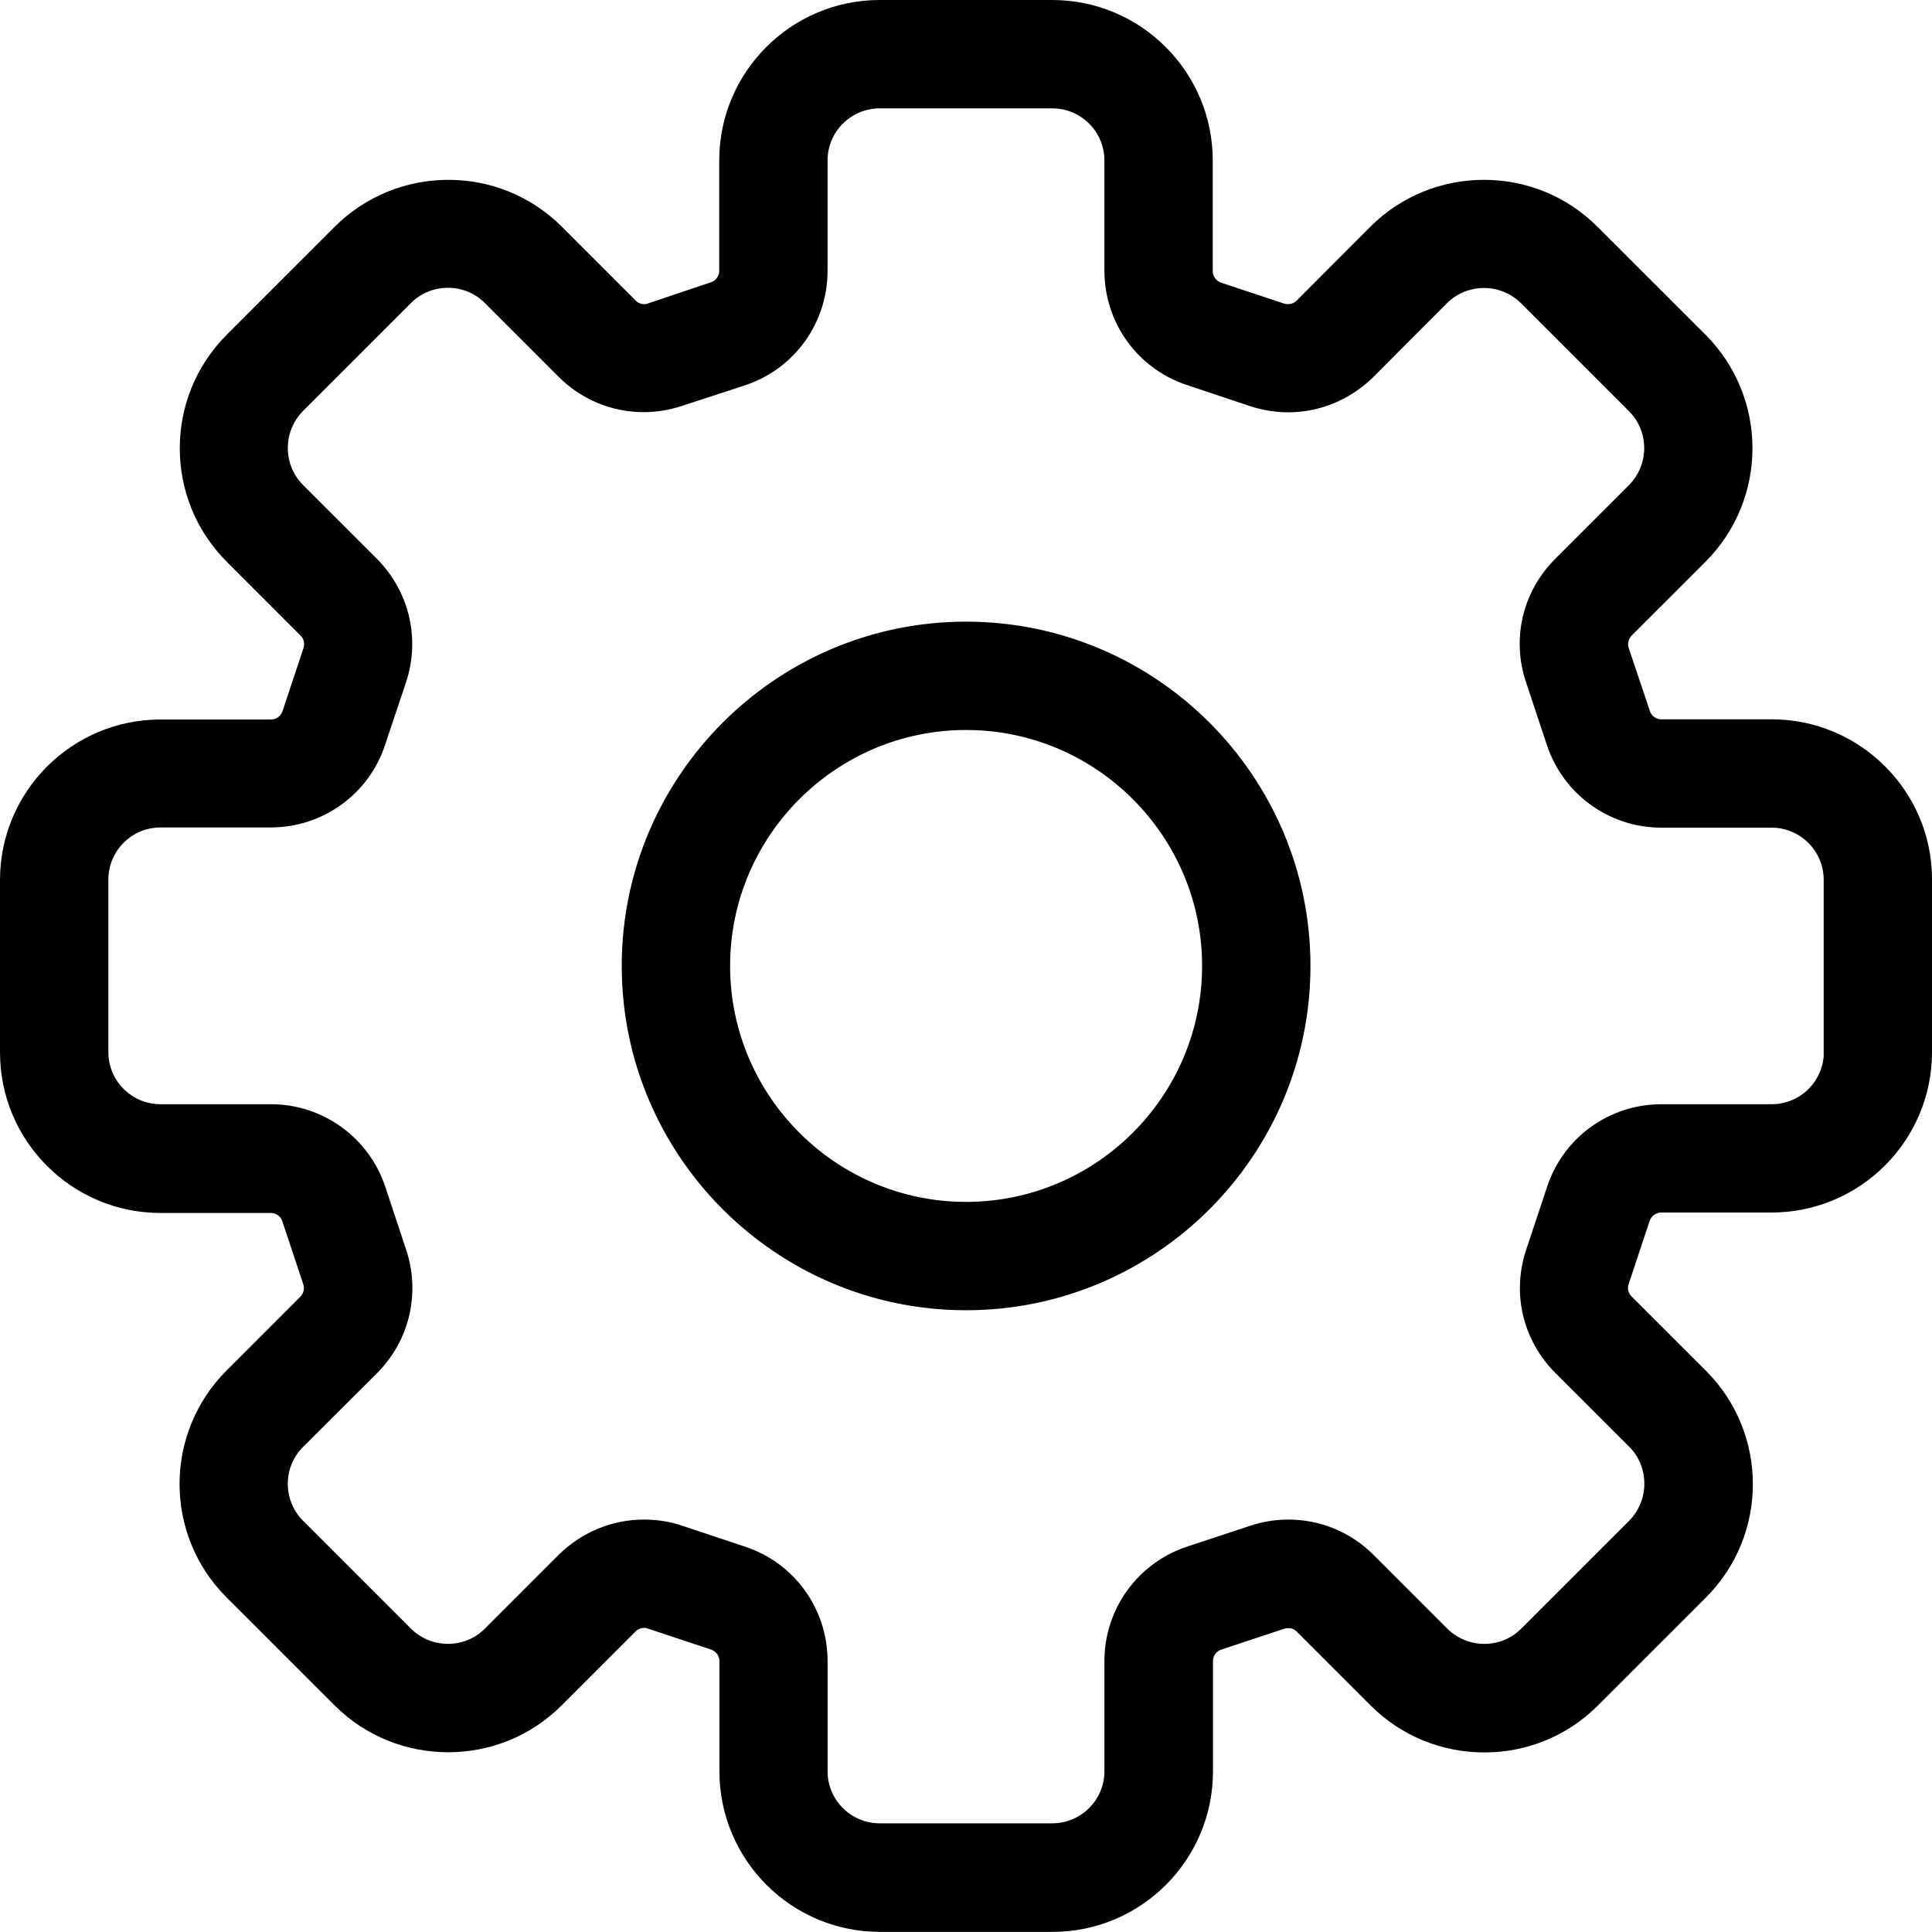 <?xml version="1.0" encoding="utf-8"?>
<!-- Generator: Adobe Illustrator 16.0.0, SVG Export Plug-In . SVG Version: 6.00 Build 0)  -->
<!DOCTYPE svg PUBLIC "-//W3C//DTD SVG 1.1//EN" "http://www.w3.org/Graphics/SVG/1.1/DTD/svg11.dtd">
<svg version="1.1" id="图层_1" xmlns="http://www.w3.org/2000/svg" xmlns:xlink="http://www.w3.org/1999/xlink" x="0px" y="0px"
	 width="152.092px" height="152.082px" viewBox="0 0 152.092 152.082" enable-background="new 0 0 152.092 152.082"
	 xml:space="preserve">
<g>
	<defs>
		<rect id="SVGID_1_" width="152.092" height="152.082"/>
	</defs>
	<clipPath id="SVGID_2_">
		<use xlink:href="#SVGID_1_"  overflow="visible"/>
	</clipPath>
	<path clip-path="url(#SVGID_2_)" d="M139.471,57.626h-8.679c-0.845,0-1.597-0.534-1.862-1.348l-1.662-4.949
		c-0.235-0.704-0.045-1.471,0.472-2.004l5.812-5.81c4.543-4.54,4.543-11.916,0-16.459l-8.507-8.502
		c-2.269-2.27-5.244-3.398-8.221-3.398s-5.968,1.128-8.239,3.398l-5.793,5.81c-0.37,0.371-0.872,0.579-1.396,0.579
		c-0.213,0-0.423-0.032-0.624-0.095l-4.952-1.644c-0.796-0.266-1.349-1.018-1.349-1.863v-8.707C94.471,6.214,89.256,1,82.836,1
		h-13.58c-6.42,0-11.637,5.215-11.637,11.635v8.676c0,0.846-0.531,1.598-1.347,1.863l-4.933,1.659
		c-0.204,0.08-0.423,0.111-0.627,0.111c-0.516,0-1.004-0.203-1.38-0.579l-5.809-5.81c-2.271-2.27-5.247-3.398-8.223-3.398
		c-2.976,0-5.965,1.128-8.24,3.398l-8.501,8.502c-4.543,4.543-4.543,11.919,0,16.459l5.809,5.81c0.532,0.533,0.704,1.3,0.468,2.02
		l-1.644,4.949c-0.265,0.798-1.016,1.347-1.861,1.347h-8.692C6.216,57.642,1,62.856,1,69.276v13.576
		c0,6.422,5.216,11.637,11.639,11.637h8.673c0.848,0,1.599,0.532,1.867,1.347l1.644,4.947c0.236,0.704,0.045,1.474-0.471,2.004
		l-5.812,5.811c-4.54,4.542-4.54,11.917,0,16.443l8.507,8.503c2.269,2.27,5.245,3.397,8.24,3.397c2.989,0,5.952-1.128,8.221-3.397
		l5.811-5.812c0.369-0.37,0.87-0.578,1.393-0.579c0.204,0,0.423,0.033,0.627,0.111l4.949,1.645c0.8,0.267,1.347,1.019,1.347,1.863
		v8.677c0,6.418,5.216,11.634,11.637,11.634h13.58c6.424,0,11.637-5.216,11.637-11.634v-8.677c0-0.845,0.535-1.597,1.348-1.863
		l4.964-1.645c0.204-0.063,0.423-0.093,0.627-0.093c0.518,0,1,0.204,1.376,0.578l5.813,5.811c2.271,2.269,5.244,3.397,8.239,3.397
		c2.988,0,5.951-1.129,8.221-3.397l8.507-8.504c4.541-4.526,4.541-11.917,0-16.443l-5.843-5.84c-0.532-0.534-0.721-1.3-0.472-2.021
		l1.644-4.949c0.267-0.798,1.02-1.349,1.867-1.349h8.677c6.42,0,11.636-5.214,11.636-11.633V69.245
		C151.107,62.84,145.876,57.626,139.471,57.626 M144.576,82.823c0,2.818-2.288,5.104-5.105,5.104h-8.679
		c-3.664,0-6.905,2.334-8.049,5.809l-1.645,4.949c-1.031,3.069-0.252,6.389,2.053,8.691l5.812,5.81
		c0.953,0.954,1.484,2.239,1.484,3.618c0,1.362-0.531,2.646-1.484,3.617l-8.507,8.504c-0.956,0.954-2.237,1.485-3.601,1.485
		c-1.364,0-2.648-0.531-3.62-1.485l-5.812-5.811c-1.596-1.599-3.728-2.489-5.997-2.489c-0.912,0-1.803,0.139-2.694,0.438
		l-4.98,1.644c-3.477,1.159-5.809,4.4-5.809,8.05v8.675c0,2.82-2.288,5.105-5.107,5.105h-13.58c-2.82,0-5.108-2.285-5.108-5.105
		v-8.675c0-3.664-2.332-6.907-5.808-8.05l-4.936-1.644c-0.873-0.3-1.785-0.438-2.708-0.438c-2.256,0-4.369,0.878-6.016,2.489
		l-5.809,5.811c-0.956,0.954-2.24,1.485-3.604,1.485c-1.36,0-2.644-0.531-3.616-1.485l-8.504-8.504
		c-0.956-0.954-1.488-2.239-1.488-3.617c0-1.364,0.532-2.648,1.488-3.603l5.843-5.825c2.27-2.285,3.053-5.606,2.034-8.677
		l-1.645-4.964c-1.16-3.474-4.4-5.808-8.048-5.808h-8.693c-2.822,0-5.107-2.287-5.107-5.105V69.245c0-2.817,2.285-5.106,5.107-5.106
		h8.673c3.668,0,6.908-2.332,8.052-5.808l1.66-4.964c1.004-3.054,0.22-6.373-2.065-8.676l-5.811-5.809
		c-0.956-0.956-1.489-2.24-1.489-3.618c0-1.362,0.533-2.646,1.489-3.618l8.504-8.503c0.956-0.956,2.255-1.487,3.616-1.487
		c1.364,0,2.648,0.531,3.604,1.487l5.808,5.81c1.6,1.597,3.728,2.491,6.003,2.491c0.924,0,1.849-0.158,2.693-0.44l4.98-1.628
		c3.476-1.158,5.792-4.4,5.792-8.049v-8.692c0-2.818,2.288-5.104,5.108-5.104h13.58c2.819,0,5.107,2.286,5.107,5.104v8.676
		c0,3.664,2.333,6.907,5.809,8.049l4.968,1.66c0.86,0.282,1.769,0.438,2.677,0.438c2.239,0,4.37-0.876,6.016-2.488l5.792-5.811
		c0.956-0.954,2.256-1.488,3.62-1.488c1.363,0,2.645,0.534,3.619,1.488l8.501,8.503c0.956,0.956,1.491,2.24,1.491,3.618
		c0,1.362-0.535,2.646-1.491,3.618l-5.824,5.824c-2.288,2.287-3.072,5.623-2.036,8.677l1.644,4.948
		c1.159,3.476,4.4,5.808,8.052,5.808h8.677c2.819,0,5.107,2.288,5.107,5.106v13.562L144.576,82.823L144.576,82.823z M76.052,49.938
		c-14.393,0-26.107,11.713-26.107,26.104c0,14.39,11.715,26.104,26.107,26.104c14.396,0,26.111-11.714,26.111-26.104
		C102.163,61.65,90.447,49.938,76.052,49.938 M76.052,95.616c-10.789,0-19.576-8.785-19.576-19.575
		c0-10.789,8.787-19.575,19.576-19.575c10.792,0,19.58,8.786,19.58,19.575C95.632,86.831,86.844,95.616,76.052,95.616"/>
	<path clip-path="url(#SVGID_2_)" fill="none" stroke="#000000" stroke-width="2" stroke-miterlimit="10" d="M139.471,57.626h-8.679
		c-0.845,0-1.597-0.534-1.862-1.348l-1.662-4.949c-0.235-0.704-0.045-1.471,0.472-2.004l5.812-5.81
		c4.543-4.54,4.543-11.916,0-16.459l-8.507-8.502c-2.269-2.27-5.244-3.398-8.221-3.398s-5.968,1.128-8.239,3.398l-5.793,5.81
		c-0.37,0.371-0.872,0.579-1.396,0.579c-0.213,0-0.423-0.032-0.624-0.095l-4.952-1.644c-0.796-0.266-1.349-1.018-1.349-1.863v-8.707
		C94.471,6.214,89.256,1,82.836,1h-13.58c-6.42,0-11.637,5.215-11.637,11.635v8.676c0,0.846-0.531,1.598-1.347,1.863l-4.933,1.659
		c-0.204,0.08-0.423,0.111-0.627,0.111c-0.516,0-1.004-0.203-1.38-0.579l-5.809-5.81c-2.271-2.27-5.247-3.398-8.223-3.398
		c-2.976,0-5.965,1.128-8.24,3.398l-8.501,8.502c-4.543,4.543-4.543,11.919,0,16.459l5.809,5.81c0.532,0.533,0.704,1.3,0.468,2.02
		l-1.644,4.949c-0.265,0.798-1.016,1.347-1.861,1.347h-8.692C6.216,57.642,1,62.856,1,69.276v13.576
		c0,6.422,5.216,11.637,11.639,11.637h8.673c0.848,0,1.599,0.532,1.867,1.347l1.644,4.947c0.236,0.704,0.045,1.474-0.471,2.004
		l-5.812,5.811c-4.54,4.542-4.54,11.917,0,16.443l8.507,8.503c2.269,2.27,5.245,3.397,8.24,3.397c2.989,0,5.952-1.128,8.221-3.397
		l5.811-5.812c0.369-0.37,0.87-0.578,1.393-0.579c0.204,0,0.423,0.033,0.627,0.111l4.949,1.645c0.8,0.267,1.347,1.019,1.347,1.863
		v8.677c0,6.418,5.216,11.634,11.637,11.634h13.58c6.424,0,11.637-5.216,11.637-11.634v-8.677c0-0.845,0.535-1.597,1.348-1.863
		l4.964-1.645c0.204-0.063,0.423-0.093,0.627-0.093c0.518,0,1,0.204,1.376,0.578l5.813,5.811c2.271,2.269,5.244,3.397,8.239,3.397
		c2.988,0,5.951-1.129,8.221-3.397l8.507-8.504c4.541-4.526,4.541-11.917,0-16.443l-5.843-5.84c-0.532-0.534-0.721-1.3-0.472-2.021
		l1.644-4.949c0.267-0.798,1.02-1.349,1.867-1.349h8.677c6.42,0,11.636-5.214,11.636-11.633V69.245
		C151.107,62.84,145.876,57.626,139.471,57.626z M144.576,82.823c0,2.818-2.288,5.104-5.105,5.104h-8.679
		c-3.664,0-6.905,2.334-8.049,5.809l-1.645,4.949c-1.031,3.069-0.252,6.389,2.053,8.691l5.812,5.81
		c0.953,0.954,1.484,2.239,1.484,3.618c0,1.362-0.531,2.646-1.484,3.617l-8.507,8.504c-0.956,0.954-2.237,1.485-3.601,1.485
		c-1.364,0-2.648-0.531-3.62-1.485l-5.812-5.811c-1.596-1.599-3.728-2.489-5.997-2.489c-0.912,0-1.803,0.139-2.694,0.438
		l-4.98,1.644c-3.477,1.159-5.809,4.4-5.809,8.05v8.675c0,2.82-2.288,5.105-5.107,5.105h-13.58c-2.82,0-5.108-2.285-5.108-5.105
		v-8.675c0-3.664-2.332-6.907-5.808-8.05l-4.936-1.644c-0.873-0.3-1.785-0.438-2.708-0.438c-2.256,0-4.369,0.878-6.016,2.489
		l-5.809,5.811c-0.956,0.954-2.24,1.485-3.604,1.485c-1.36,0-2.644-0.531-3.616-1.485l-8.504-8.504
		c-0.956-0.954-1.488-2.239-1.488-3.617c0-1.364,0.532-2.648,1.488-3.603l5.843-5.825c2.27-2.285,3.053-5.606,2.034-8.677
		l-1.645-4.964c-1.16-3.474-4.4-5.808-8.048-5.808h-8.693c-2.822,0-5.107-2.287-5.107-5.105V69.245c0-2.817,2.285-5.106,5.107-5.106
		h8.673c3.668,0,6.908-2.332,8.052-5.808l1.66-4.964c1.004-3.054,0.22-6.373-2.065-8.676l-5.811-5.809
		c-0.956-0.956-1.489-2.24-1.489-3.618c0-1.362,0.533-2.646,1.489-3.618l8.504-8.503c0.956-0.956,2.255-1.487,3.616-1.487
		c1.364,0,2.648,0.531,3.604,1.487l5.808,5.81c1.6,1.597,3.728,2.491,6.003,2.491c0.924,0,1.849-0.158,2.693-0.44l4.98-1.628
		c3.476-1.158,5.792-4.4,5.792-8.049v-8.692c0-2.818,2.288-5.104,5.108-5.104h13.58c2.819,0,5.107,2.286,5.107,5.104v8.676
		c0,3.664,2.333,6.907,5.809,8.049l4.968,1.66c0.86,0.282,1.769,0.438,2.677,0.438c2.239,0,4.37-0.876,6.016-2.488l5.792-5.811
		c0.956-0.954,2.256-1.488,3.62-1.488c1.363,0,2.645,0.534,3.619,1.488l8.501,8.503c0.956,0.956,1.491,2.24,1.491,3.618
		c0,1.362-0.535,2.646-1.491,3.618l-5.824,5.824c-2.288,2.287-3.072,5.623-2.036,8.677l1.644,4.948
		c1.159,3.476,4.4,5.808,8.052,5.808h8.677c2.819,0,5.107,2.288,5.107,5.106v13.562L144.576,82.823L144.576,82.823z M76.052,49.938
		c-14.393,0-26.107,11.713-26.107,26.104c0,14.39,11.715,26.104,26.107,26.104c14.396,0,26.111-11.714,26.111-26.104
		C102.163,61.65,90.447,49.938,76.052,49.938z M76.052,95.616c-10.789,0-19.576-8.785-19.576-19.575
		c0-10.789,8.787-19.575,19.576-19.575c10.792,0,19.58,8.786,19.58,19.575C95.632,86.831,86.844,95.616,76.052,95.616z"/>
</g>
</svg>
